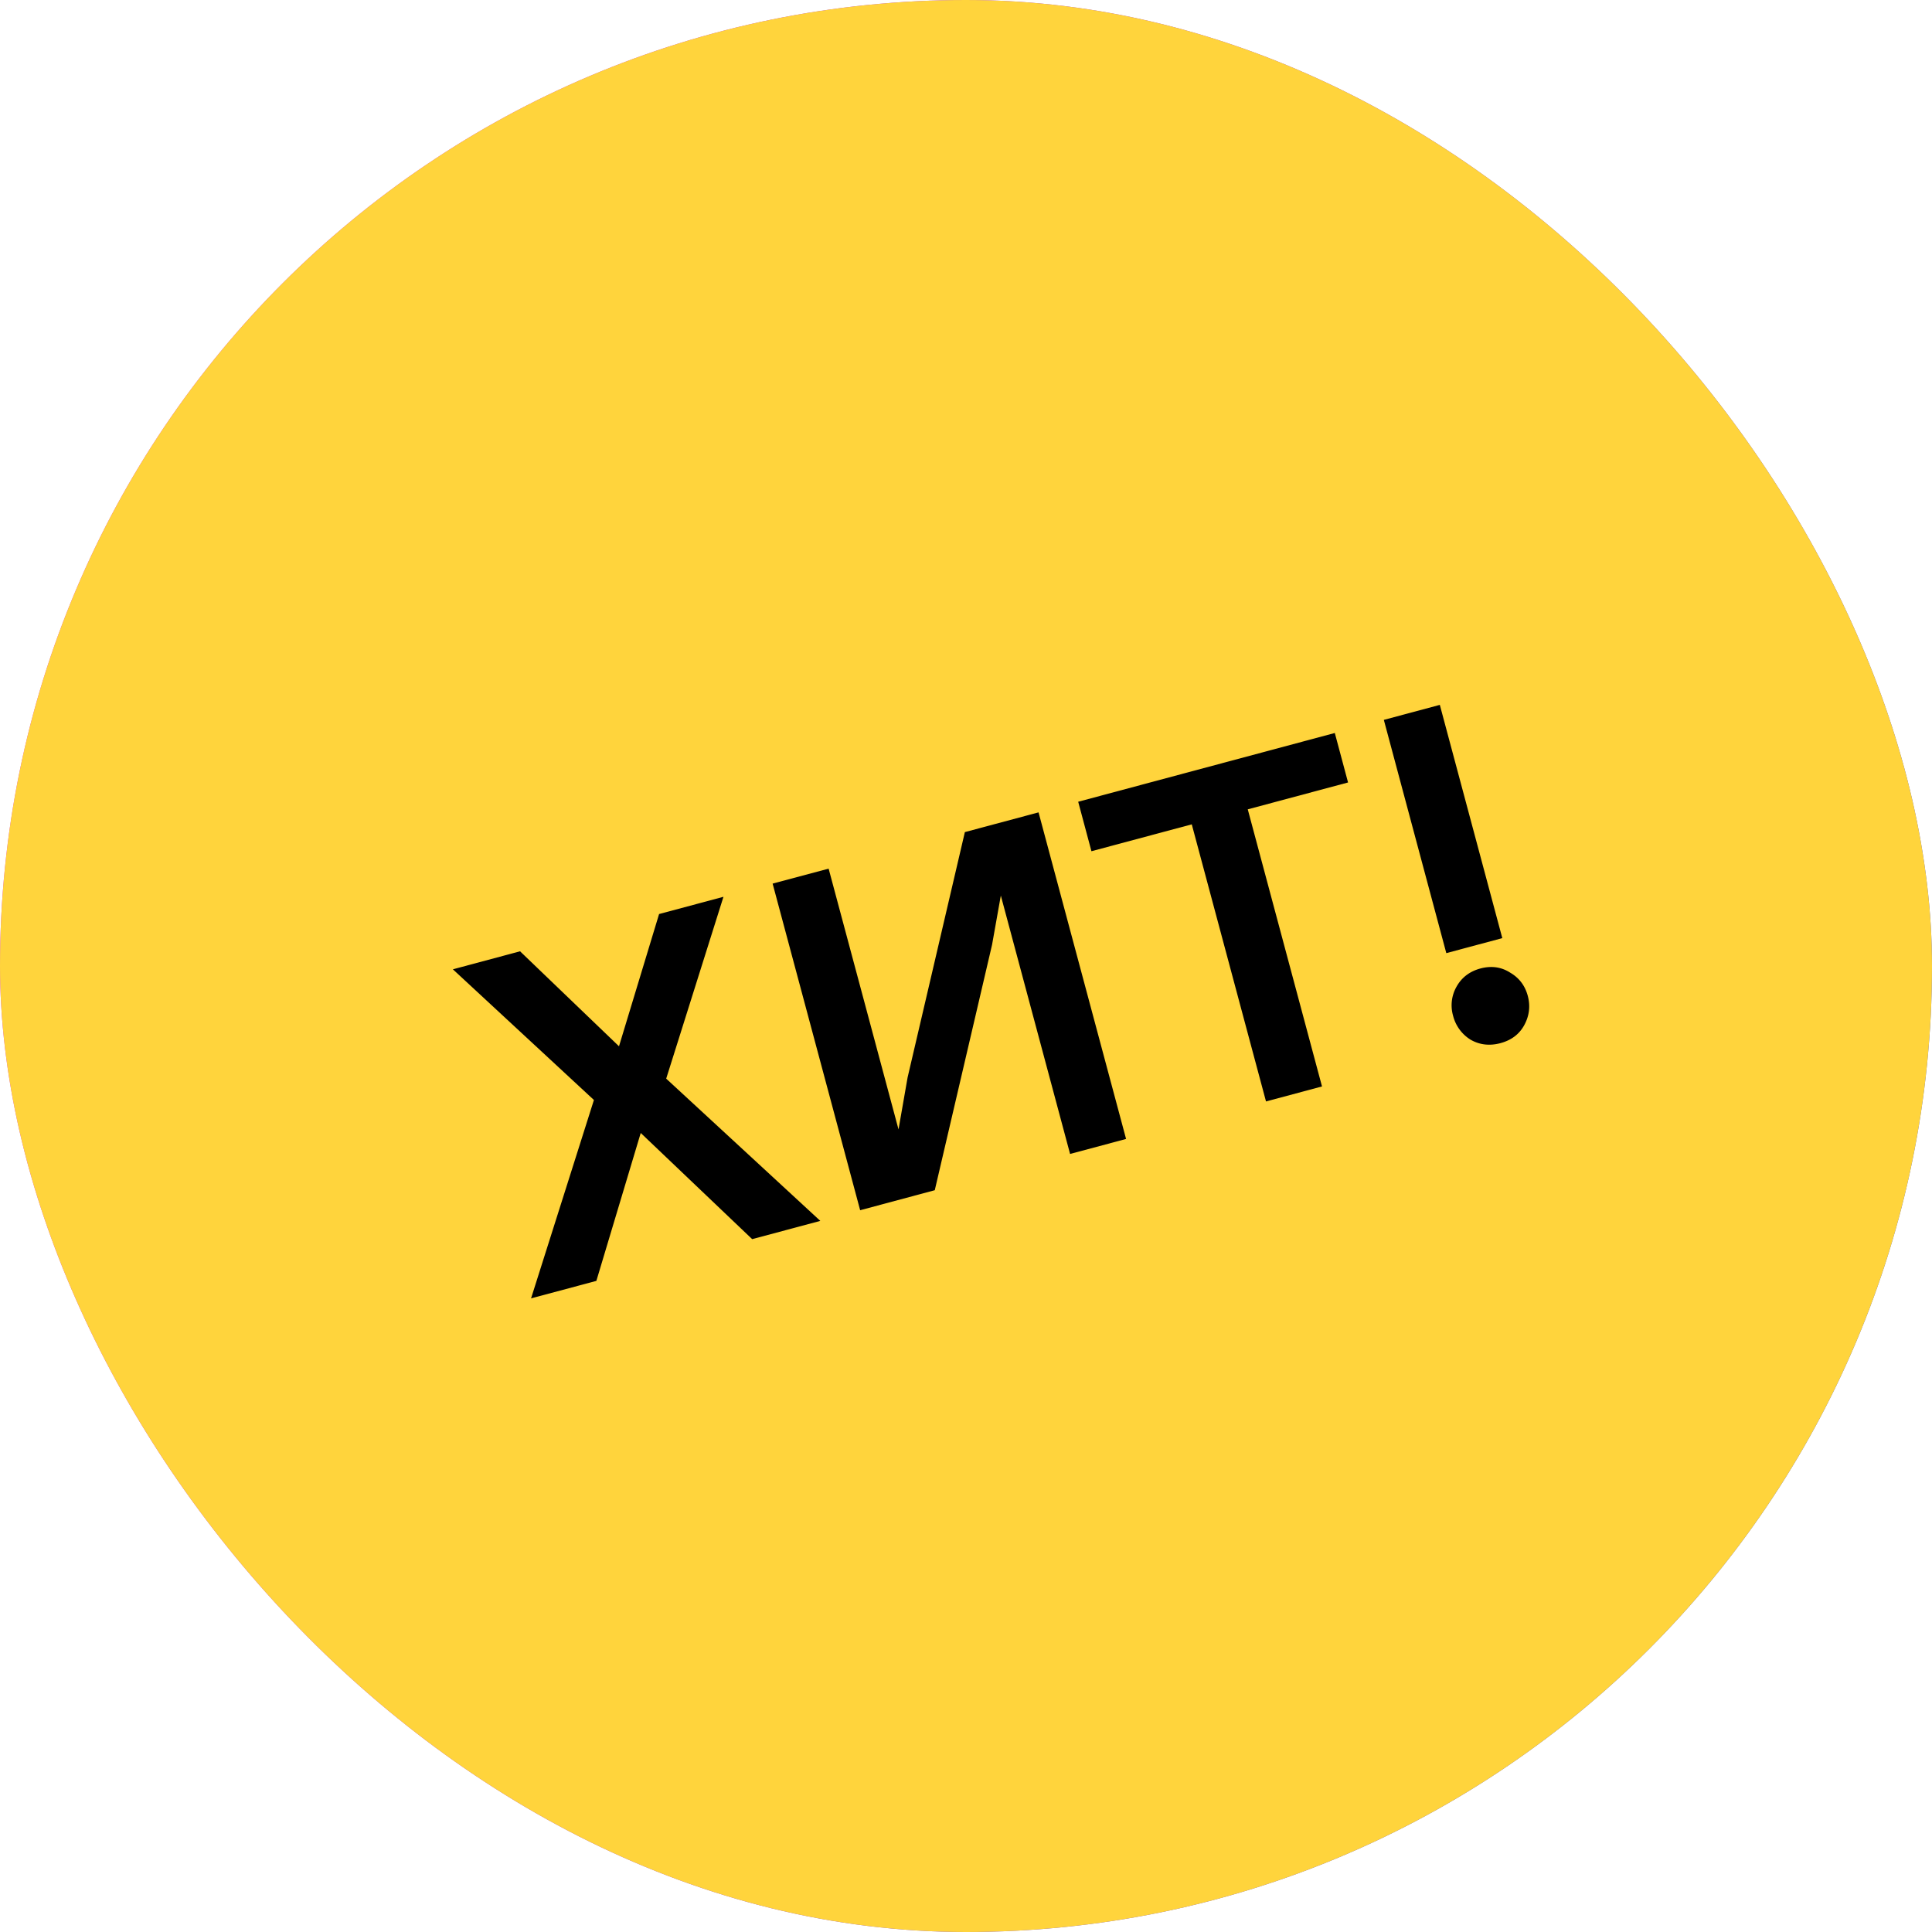 <svg width="56" height="56" viewBox="0 0 56 56" fill="none" xmlns="http://www.w3.org/2000/svg"><rect width="56" height="56" rx="28" fill="url(#paint0_linear)"/><rect width="56" height="56" rx="28" fill="#FFD43C"/><path d="M18.572 32.84l-1.286 4.287-1.893.507 1.822-5.75-4.088-3.788 1.947-.522 2.868 2.753 1.162-3.833 1.866-.5-1.66 5.271 4.467 4.123-1.975.529-3.23-3.077zm10.438-6.884l-.255 1.43-1.66 7.113-2.163.58-2.537-9.467 1.623-.434 2.026 7.559.263-1.506 1.66-7.112 2.136-.572 2.537 9.466-1.623.435-2.008-7.492zm2.242-2.717l7.438-1.993.384 1.434-2.907.779 2.152 8.032-1.623.435-2.152-8.032-2.908.779-.384-1.434zm12.24 6.997c-.316.084-.606.05-.868-.101a1.141 1.141 0 01-.505-.691 1.092 1.092 0 01.095-.837c.15-.272.382-.45.697-.535.316-.084.602-.045.858.118.263.152.434.377.514.674.08.298.045.582-.104.854-.143.26-.372.433-.688.518zm-3.381-9.37l1.623-.435 1.811 6.761-1.623.435-1.811-6.762z" fill="#000"/><defs><linearGradient id="paint0_linear" x1="0" y1="0" x2="125.182" y2="44.612" gradientUnits="userSpaceOnUse"><stop stop-color="#F529F8"/><stop offset=".568" stop-color="#2660D2"/><stop offset="1" stop-color="#00DBDE"/></linearGradient></defs></svg>